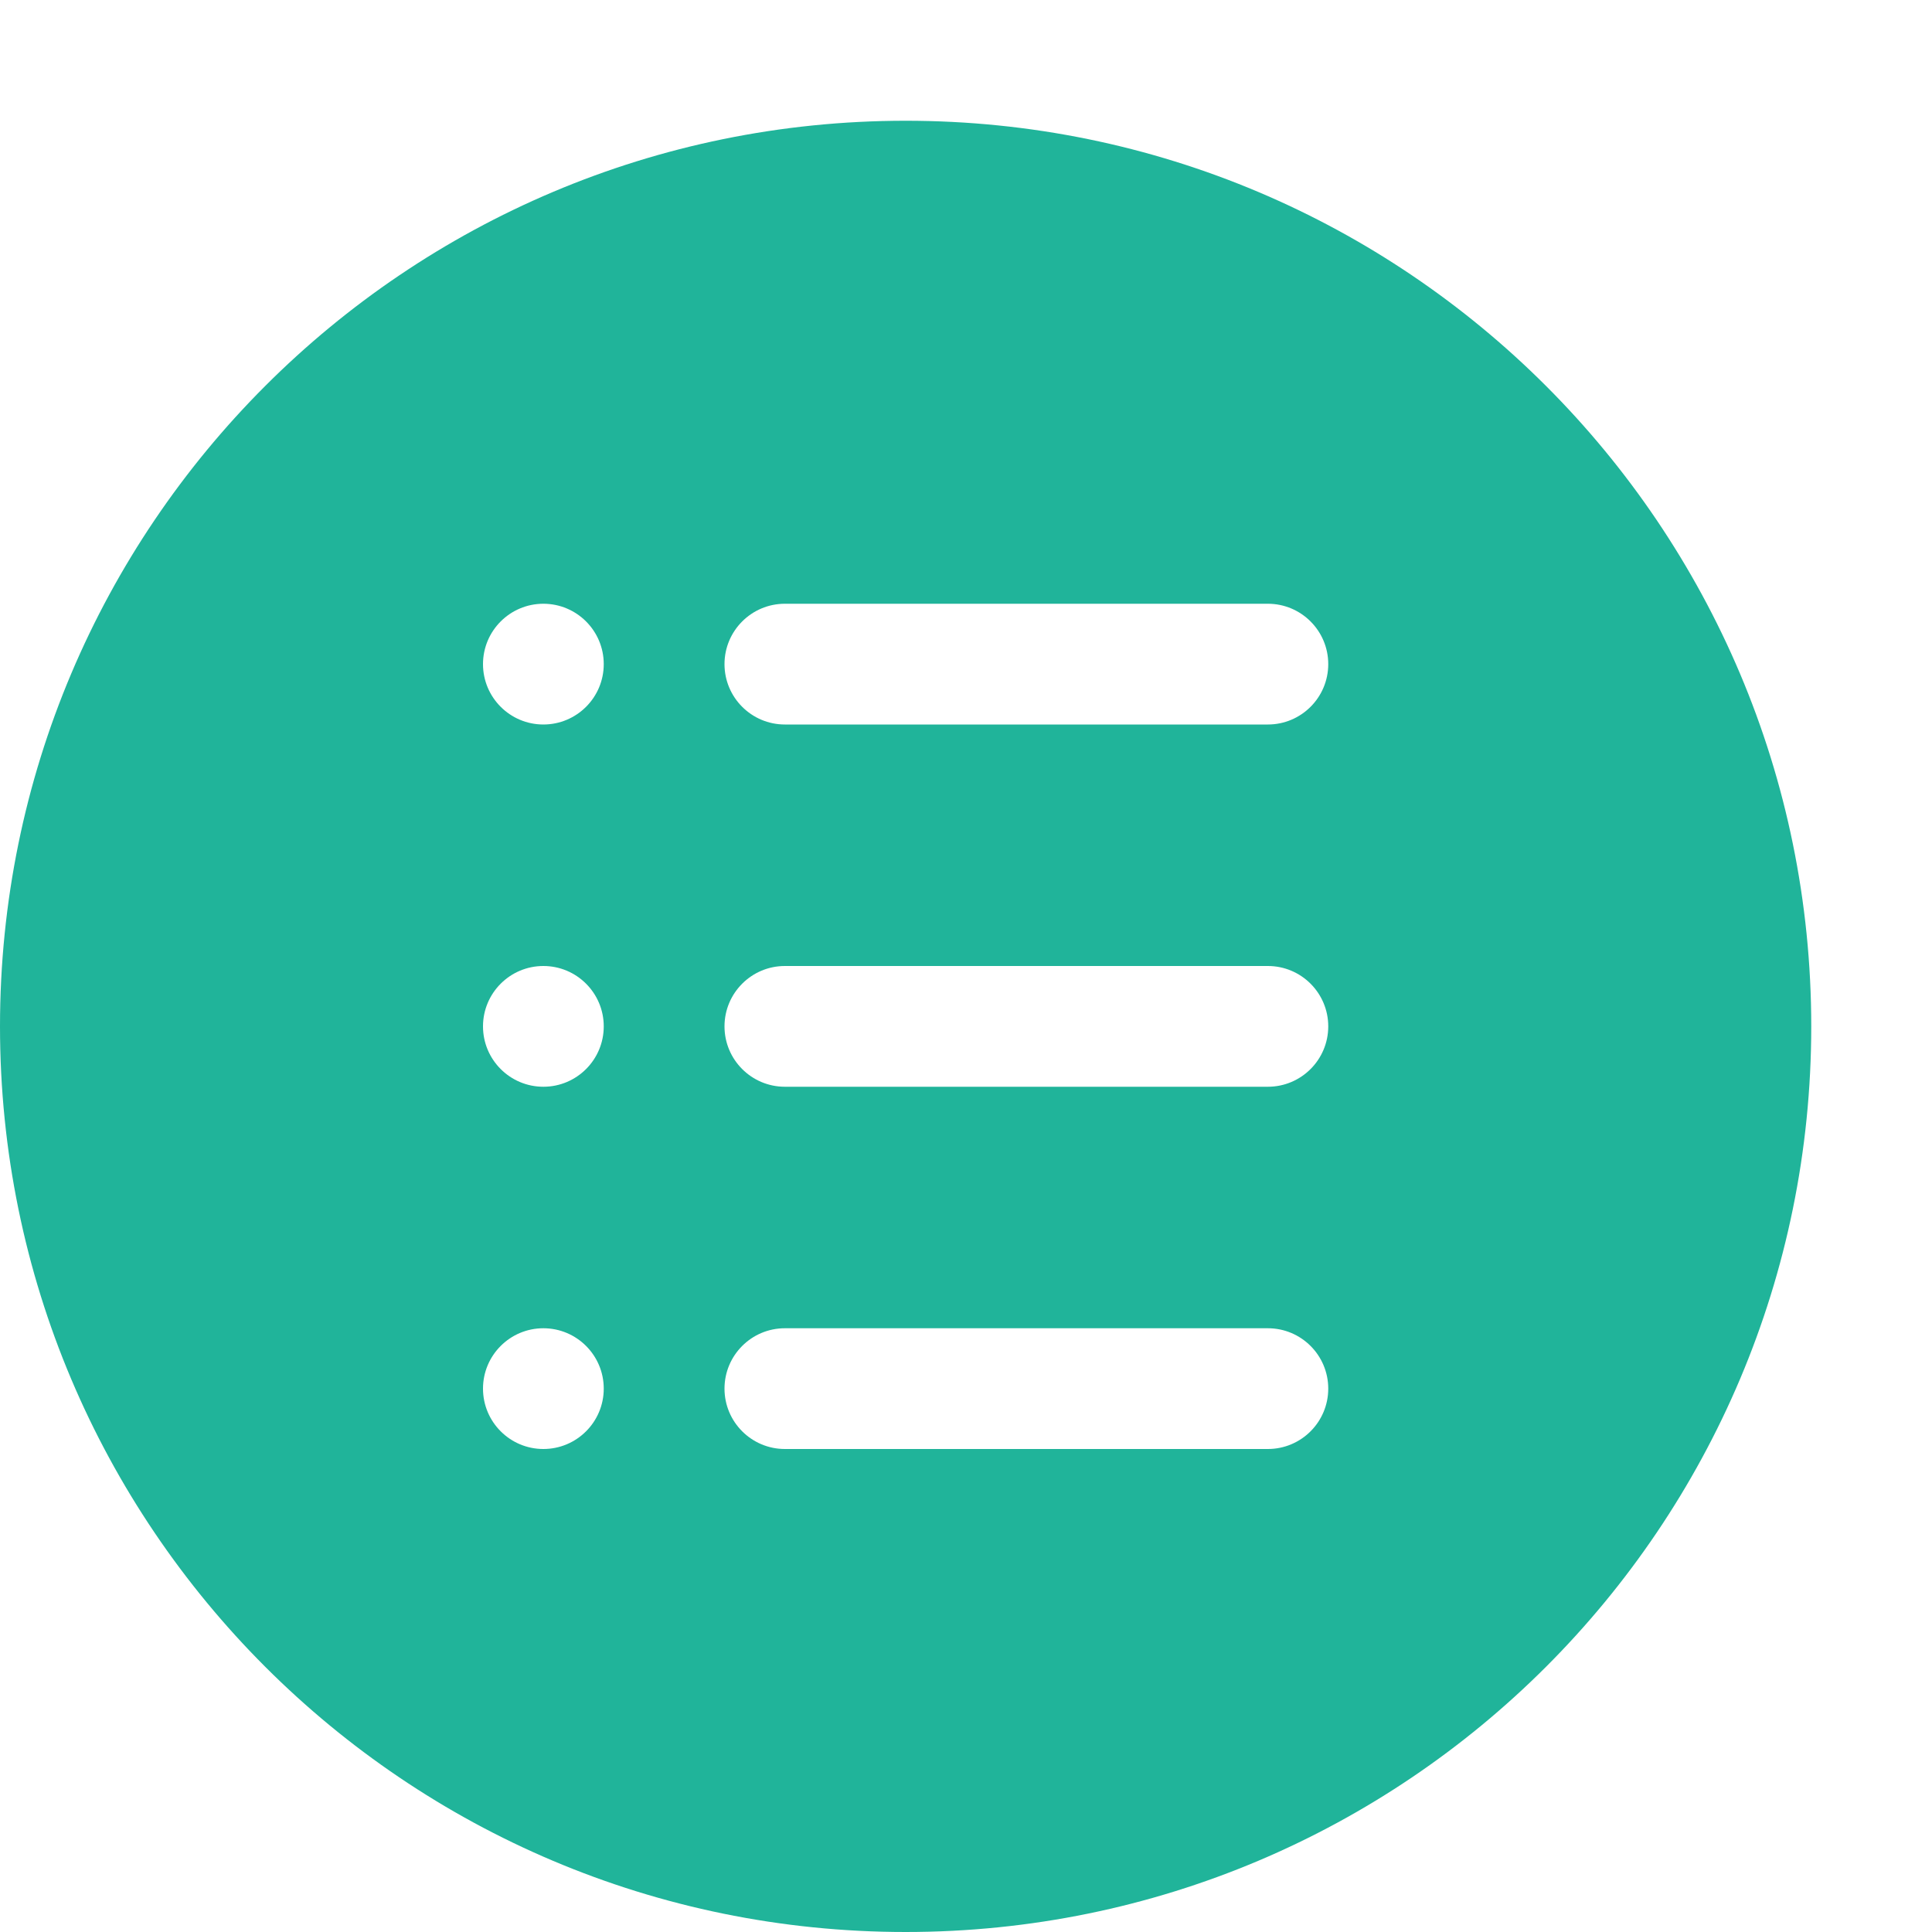 <?xml version="1.0" standalone="no"?><!DOCTYPE svg PUBLIC "-//W3C//DTD SVG 1.1//EN" "http://www.w3.org/Graphics/SVG/1.1/DTD/svg11.dtd"><svg t="1517107934362" class="icon" style="" viewBox="0 0 1024 1024" version="1.1" xmlns="http://www.w3.org/2000/svg" p-id="6607" xmlns:xlink="http://www.w3.org/1999/xlink" width="200" height="200"><defs><style type="text/css"></style></defs><path d="M480 64C214.848 64 0 278.848 0 544S214.848 1024 480 1024 960 809.152 960 544 745.152 64 480 64zM288 768C270.336 768 256 753.664 256 736S270.336 704 288 704 320 718.336 320 736 305.664 768 288 768zM288 576C270.336 576 256 561.664 256 544S270.336 512 288 512 320 526.336 320 544 305.664 576 288 576zM288 384C270.336 384 256 369.664 256 352S270.336 320 288 320 320 334.336 320 352 305.664 384 288 384zM672 768l-256 0C398.336 768 384 753.664 384 736S398.336 704 416 704l256 0c17.664 0 32 14.336 32 32S689.664 768 672 768zM672 576l-256 0C398.336 576 384 561.664 384 544S398.336 512 416 512l256 0C689.664 512 704 526.336 704 544S689.664 576 672 576zM672 384l-256 0C398.336 384 384 369.664 384 352S398.336 320 416 320l256 0C689.664 320 704 334.336 704 352S689.664 384 672 384z" p-id="6608" fill="#20b49a"></path></svg>